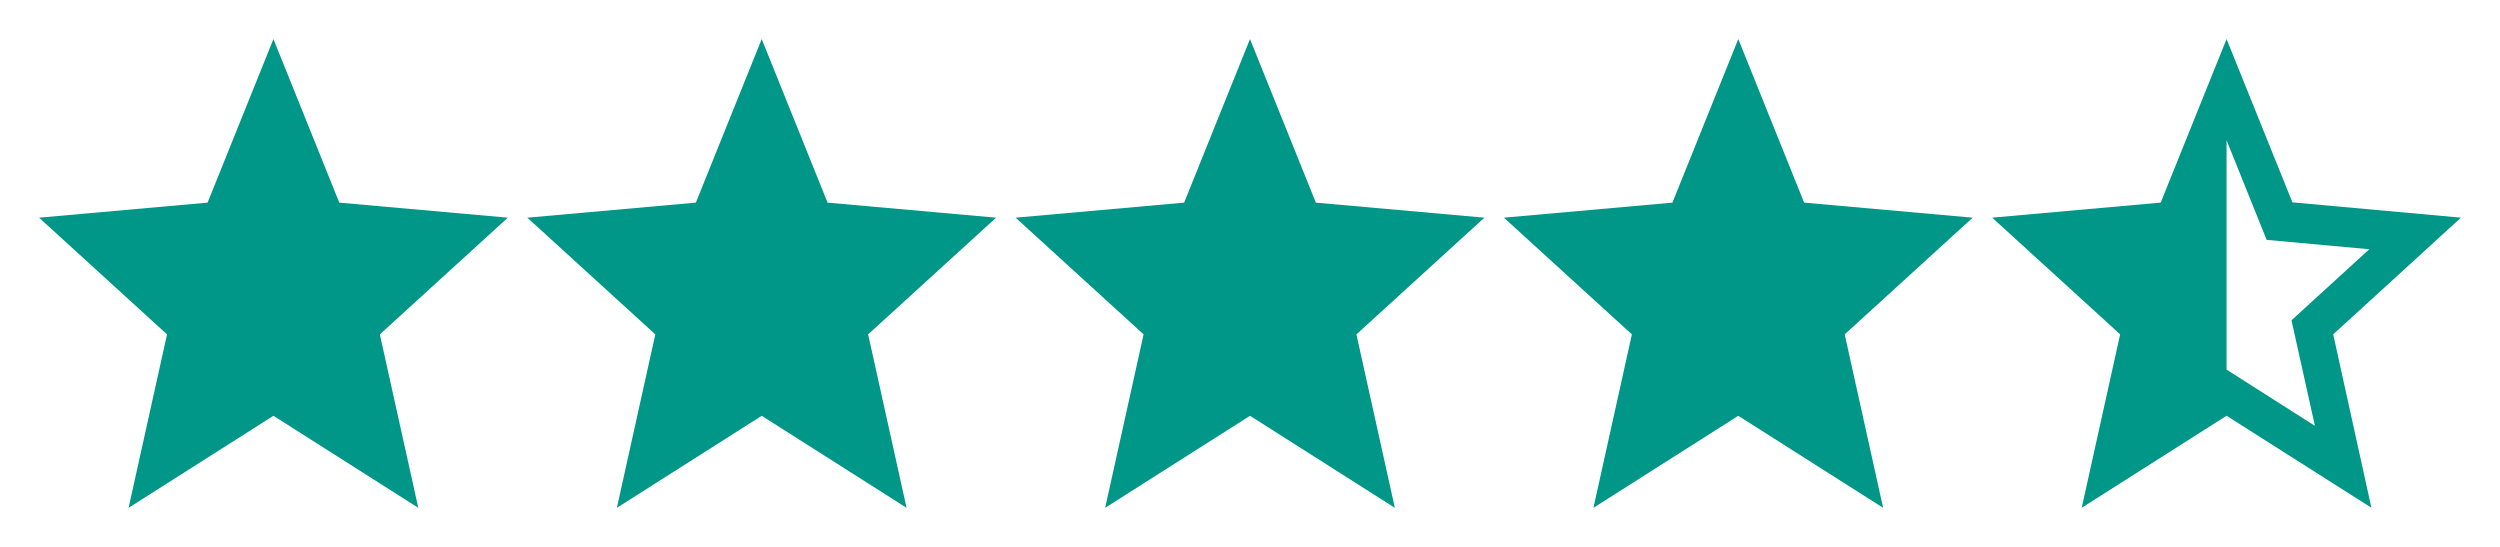 <?xml version="1.0" encoding="UTF-8" standalone="no"?>
<svg
   xmlns:dc="http://purl.org/dc/elements/1.1/"
   xmlns:cc="http://creativecommons.org/ns#"
   xmlns:rdf="http://www.w3.org/1999/02/22-rdf-syntax-ns#"
   xmlns:svg="http://www.w3.org/2000/svg"
   xmlns="http://www.w3.org/2000/svg"
   xmlns:sodipodi="http://sodipodi.sourceforge.net/DTD/sodipodi-0.dtd"
   xmlns:inkscape="http://www.inkscape.org/namespaces/inkscape"
   height="28"
   viewBox="0 0 128 28"
   width="128"
   id="svg2"
   version="1.1"
   inkscape:version="0.91 r13725"
   sodipodi:docname="4-half-stars.svg"
   inkscape:export-filename="C:\code\st\whataboutpets\assets\images\icons\rating\four-and-a-half-stars.png"
   inkscape:export-xdpi="90"
   inkscape:export-ydpi="90"
   style="fill:#000000">
  <defs
     id="defs12">
    <path
       id="a"
       d="M0 0h24v24H0V0z" />
  </defs>
  <sodipodi:namedview
     pagecolor="#ffffff"
     bordercolor="#666666"
     borderopacity="1"
     objecttolerance="10"
     gridtolerance="10"
     guidetolerance="10"
     inkscape:pageopacity="0"
     inkscape:pageshadow="2"
     inkscape:window-width="1920"
     inkscape:window-height="1018"
     id="namedview10"
     showgrid="false"
     showguides="true"
     inkscape:guide-bbox="true"
     inkscape:zoom="7.2407734"
     inkscape:cx="44.58993"
     inkscape:cy="7.9322034"
     inkscape:window-x="1272"
     inkscape:window-y="-8"
     inkscape:window-maximized="1"
     inkscape:current-layer="svg2">
    <sodipodi:guide
       position="-25.424,12.508"
       orientation="0,1"
       id="guide4157" />
  </sodipodi:namedview>
  <path
     d="m 45,4 24,0 0,24 -24,0 z"
     id="path4"
     inkscape:connector-curvature="0"
     style="fill:none" />
  <path
     d="m 45,4 24,0 0,24 -24,0 z"
     id="path8"
     inkscape:connector-curvature="0"
     style="fill:none" />
  <path
     inkscape:connector-curvature="0"
     d="M 14,21.288 21.416,26 19.448,17.12 26,11.145 17.372,10.375 14,2 10.628,10.375 2,11.145 8.552,17.12 6.584,26 Z"
     id="path6-8-8"
     style="fill:#009688;fill-opacity:1" />
  <path
     inkscape:connector-curvature="0"
     d="M 39,21.288 46.416,26 44.448,17.12 51,11.145 42.372,10.375 39,2 35.628,10.375 27,11.145 33.552,17.12 31.584,26 Z"
     id="path6-8-8-7"
     style="fill:#009688;fill-opacity:1" />
  <path
     inkscape:connector-curvature="0"
     d="M 64,21.288 71.416,26 69.448,17.12 76,11.145 67.372,10.375 64,2 60.628,10.375 52,11.145 58.552,17.12 56.584,26 Z"
     id="path6-8-8-7-0"
     style="fill:#009688;fill-opacity:1" />
  <path
     inkscape:connector-curvature="0"
     d="M 89,21.288 96.416,26 94.448,17.12 101,11.145 92.372,10.375 89,2 85.628,10.375 77,11.145 83.552,17.12 81.584,26 Z"
     id="path6-8-8-7-0-2"
     style="fill:#009688;fill-opacity:1" />
  <g
     style="fill:#009688;fill-opacity:1"
     id="g3395"
     transform="matrix(1.2,0,0,1.263,99.6,-0.526)">
    <path
       id="path3388"
       d="M 22,9.24 14.81,8.62 12,2 9.19,8.63 2,9.24 7.46,13.97 5.82,21 12,17.27 18.18,21 16.55,13.97 22,9.24 Z m -10,6.16 0,-9.3 1.71,4.04 4.38,0.38 -3.32,2.88 1,4.28 L 12,15.4 Z"
       clip-path="url(#b)"
       inkscape:connector-curvature="0"
       style="fill:#009688;fill-opacity:1" />
  </g>
</svg>
